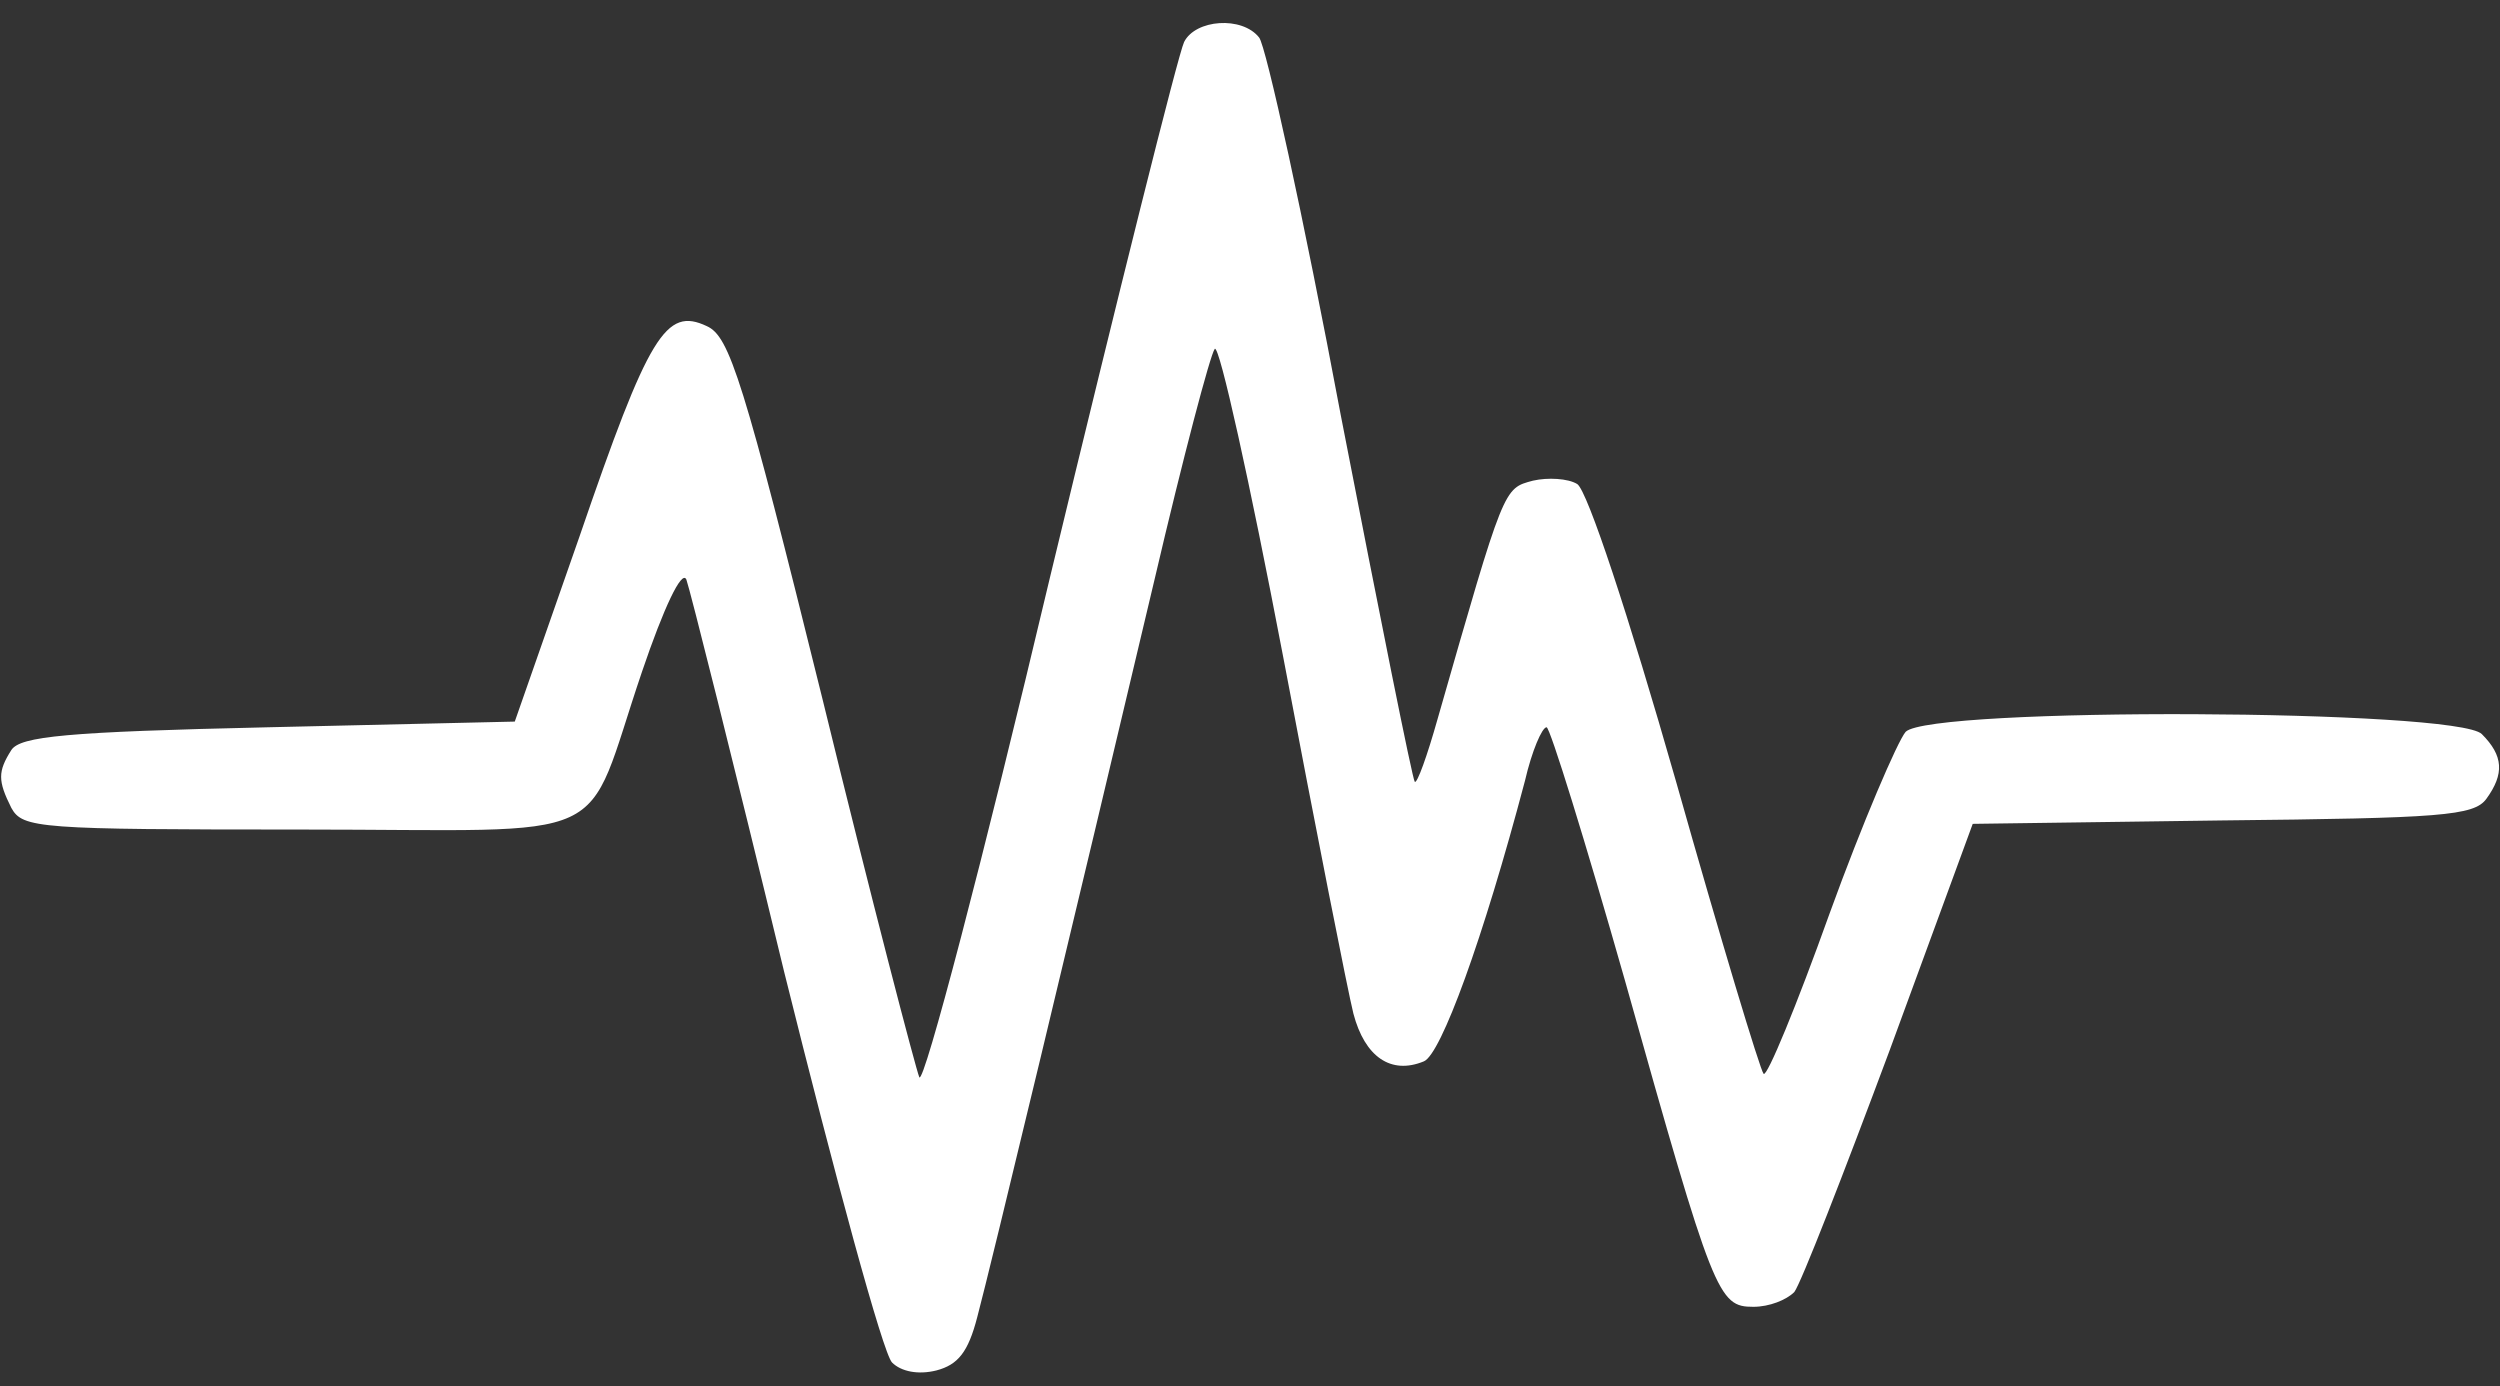 <?xml version="1.0" standalone="no"?>
<!DOCTYPE svg PUBLIC "-//W3C//DTD SVG 20010904//EN"
 "http://www.w3.org/TR/2001/REC-SVG-20010904/DTD/svg10.dtd">
<svg version="1.0" xmlns="http://www.w3.org/2000/svg"
 width="220pt" height="122pt" viewBox="0 0 220 122"
 preserveAspectRatio="xMidYMid meet">
<rect x="0" y="0" width="220" height="122" fill="#333333" stroke="none"/>
<g transform="translate(0,122) scale(0.1,-0.1)"
fill="#ffffff" stroke="none">
<path d="M1042 1183 c-5 -10 -58 -222 -118 -471 -59 -249 -111 -447 -115 -440
-3 7 -42 156 -85 332 -70 283 -82 320 -102 329 -36 17 -51 -7 -112 -185 l-57
-163 -217 -5 c-178 -4 -218 -8 -226 -20 -12 -19 -12 -27 0 -51 10 -18 24 -19
255 -19 283 0 247 -17 300 139 19 56 35 90 39 81 3 -8 42 -163 86 -345 45
-181 87 -336 95 -344 8 -8 23 -11 39 -7 19 5 28 16 36 47 12 45 85 349 156
649 25 107 49 198 53 203 4 4 31 -118 60 -270 29 -153 57 -295 62 -315 10 -38
33 -54 62 -42 15 6 52 107 89 247 6 26 15 47 19 47 3 0 34 -100 69 -223 78
-278 82 -287 113 -287 14 0 29 6 36 13 6 8 43 103 84 213 l73 199 219 3 c193
2 222 4 233 19 16 22 15 38 -4 57 -22 22 -485 24 -507 2 -7 -8 -38 -80 -67
-160 -29 -81 -55 -144 -58 -141 -3 3 -38 119 -77 257 -42 147 -78 256 -87 262
-8 5 -26 6 -39 3 -26 -7 -25 -4 -84 -210 -9 -32 -18 -57 -20 -55 -2 2 -31 147
-65 322 -33 176 -66 326 -72 333 -15 19 -56 16 -66 -4z"/>
</g>
</svg>
